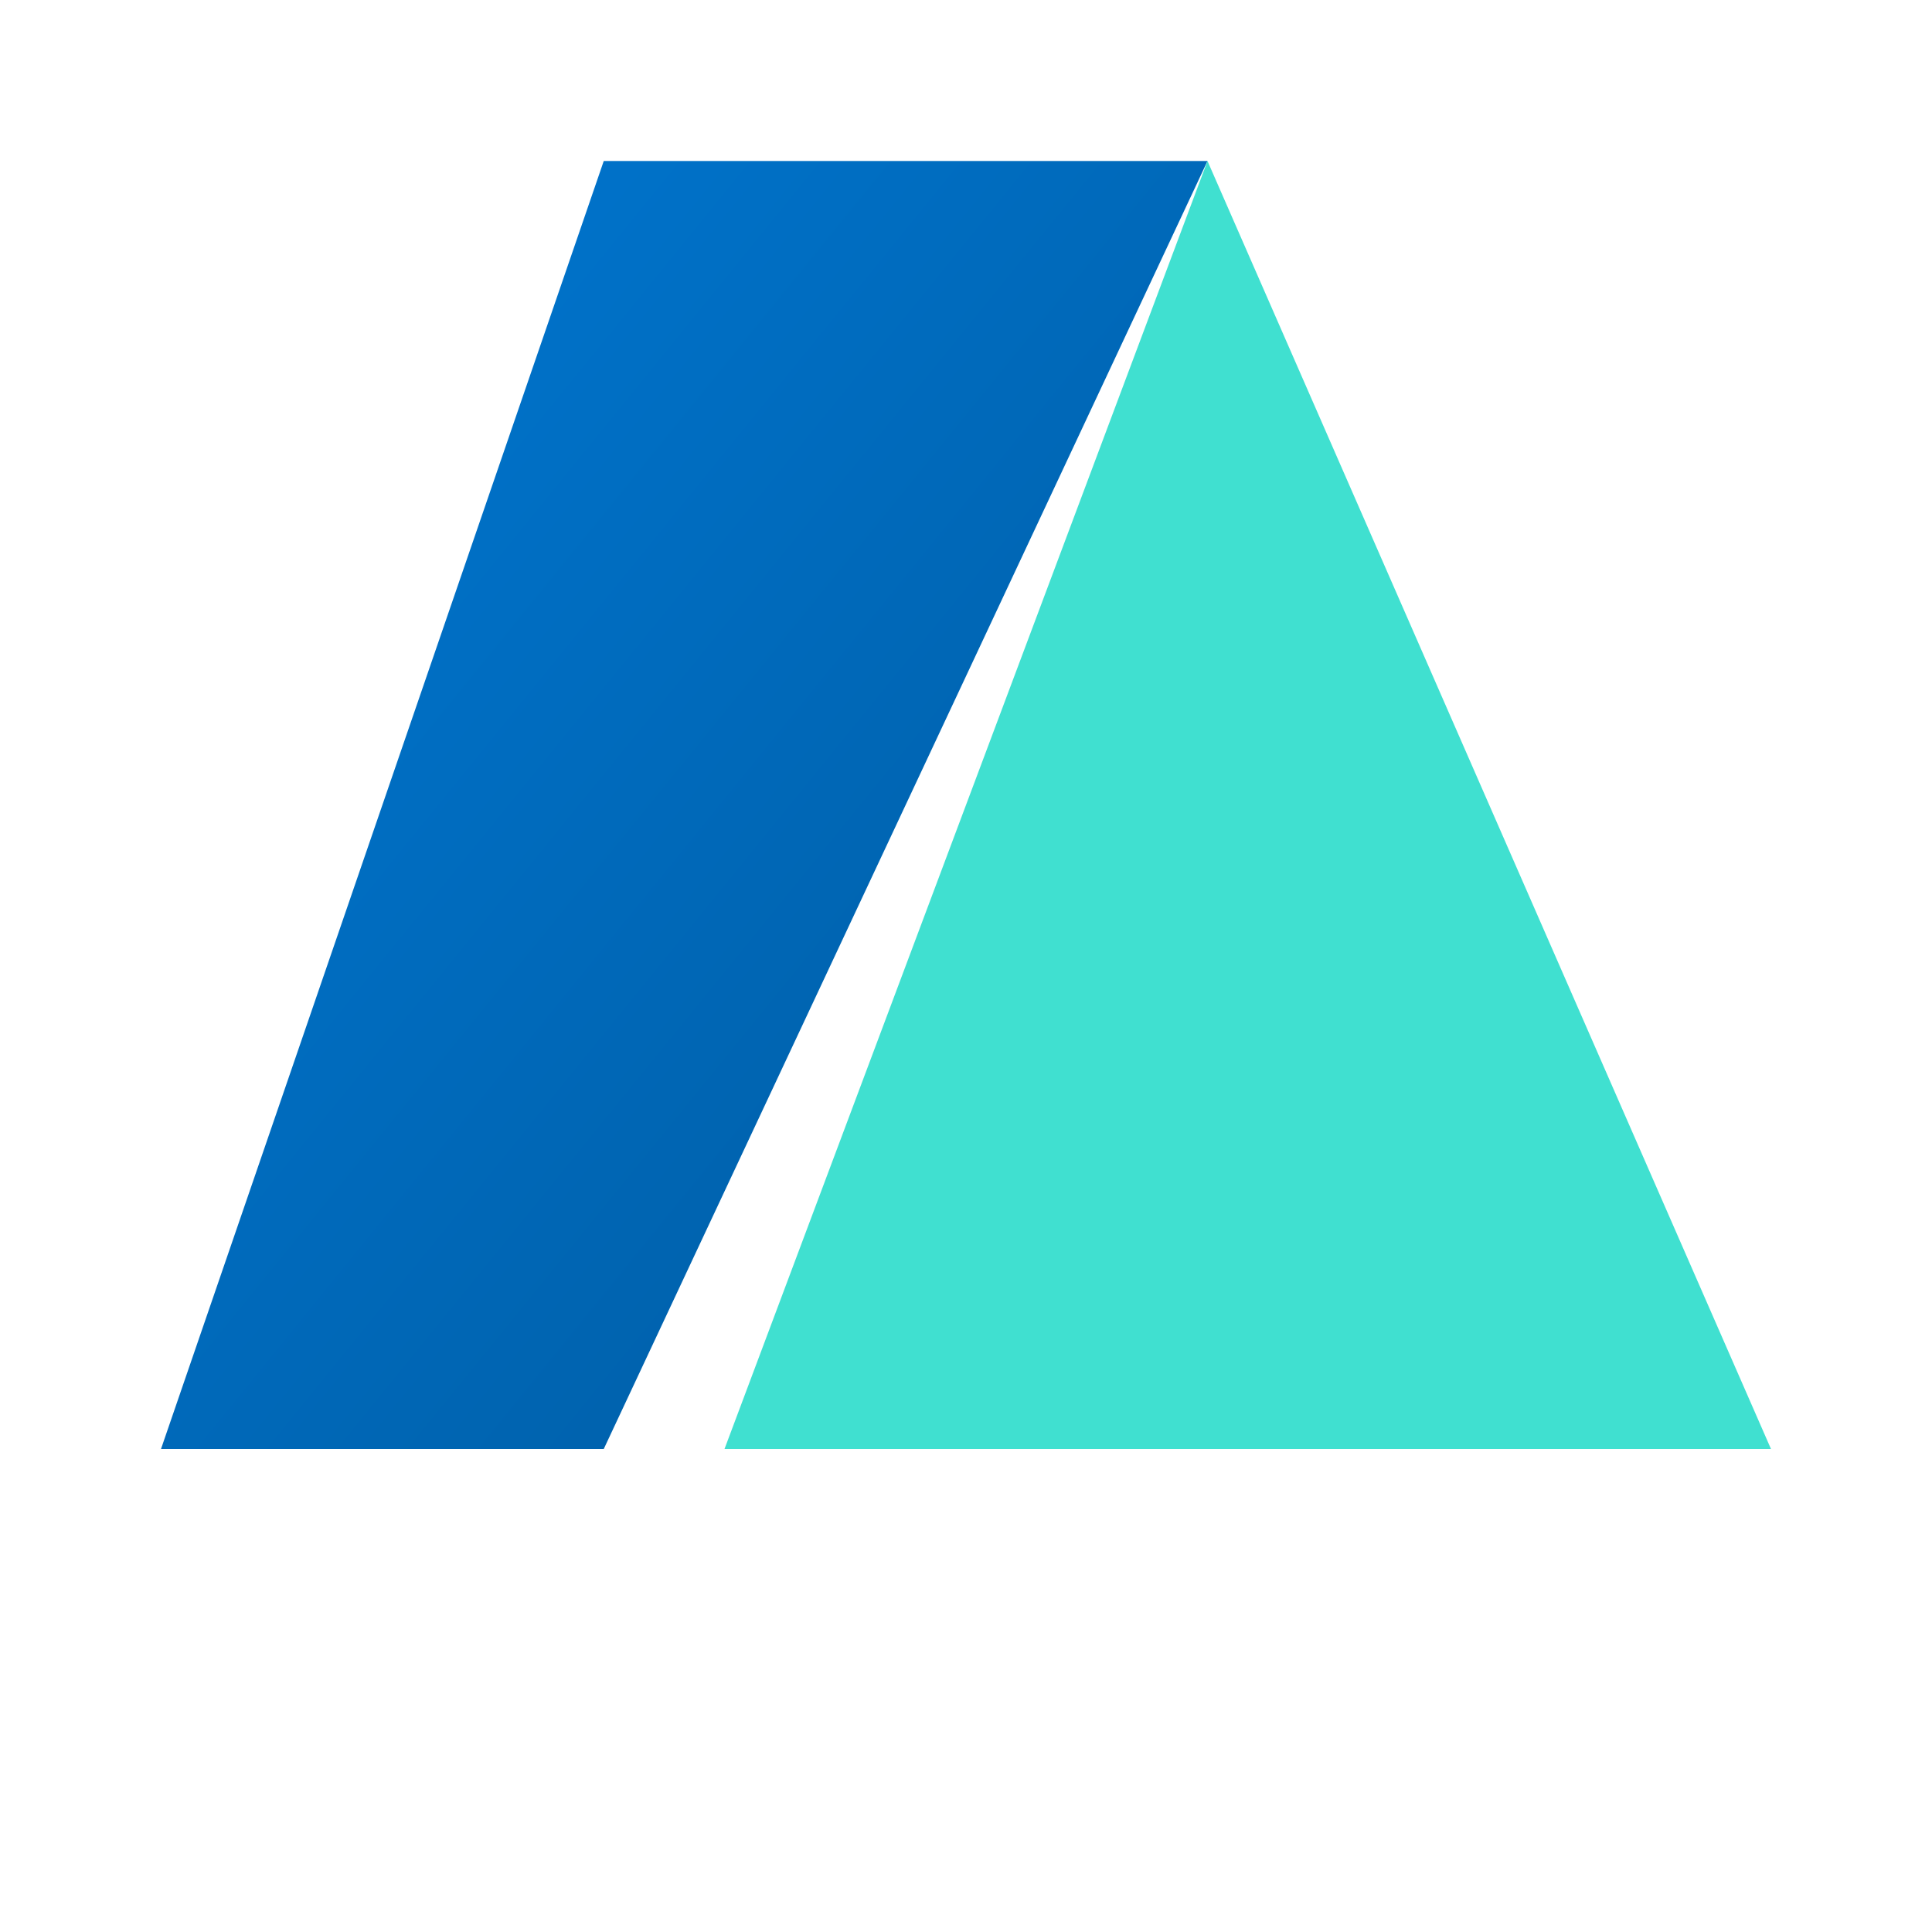 <svg xmlns="http://www.w3.org/2000/svg" viewBox="0 0 24 24">
  <defs>
    <linearGradient id="azure-gradient" x1="0%" y1="0%" x2="100%" y2="100%">
      <stop offset="0%" style="stop-color:#0078d4"/>
      <stop offset="100%" style="stop-color:#005a9f"/>
    </linearGradient>
  </defs>
  <path fill="url(#azure-gradient)" d="M7.5 2L2 18h5.5L15 2H7.5z"/>
  <path fill="#40e0d0" d="M15 2L22 18H9L15 2z"/>
</svg>